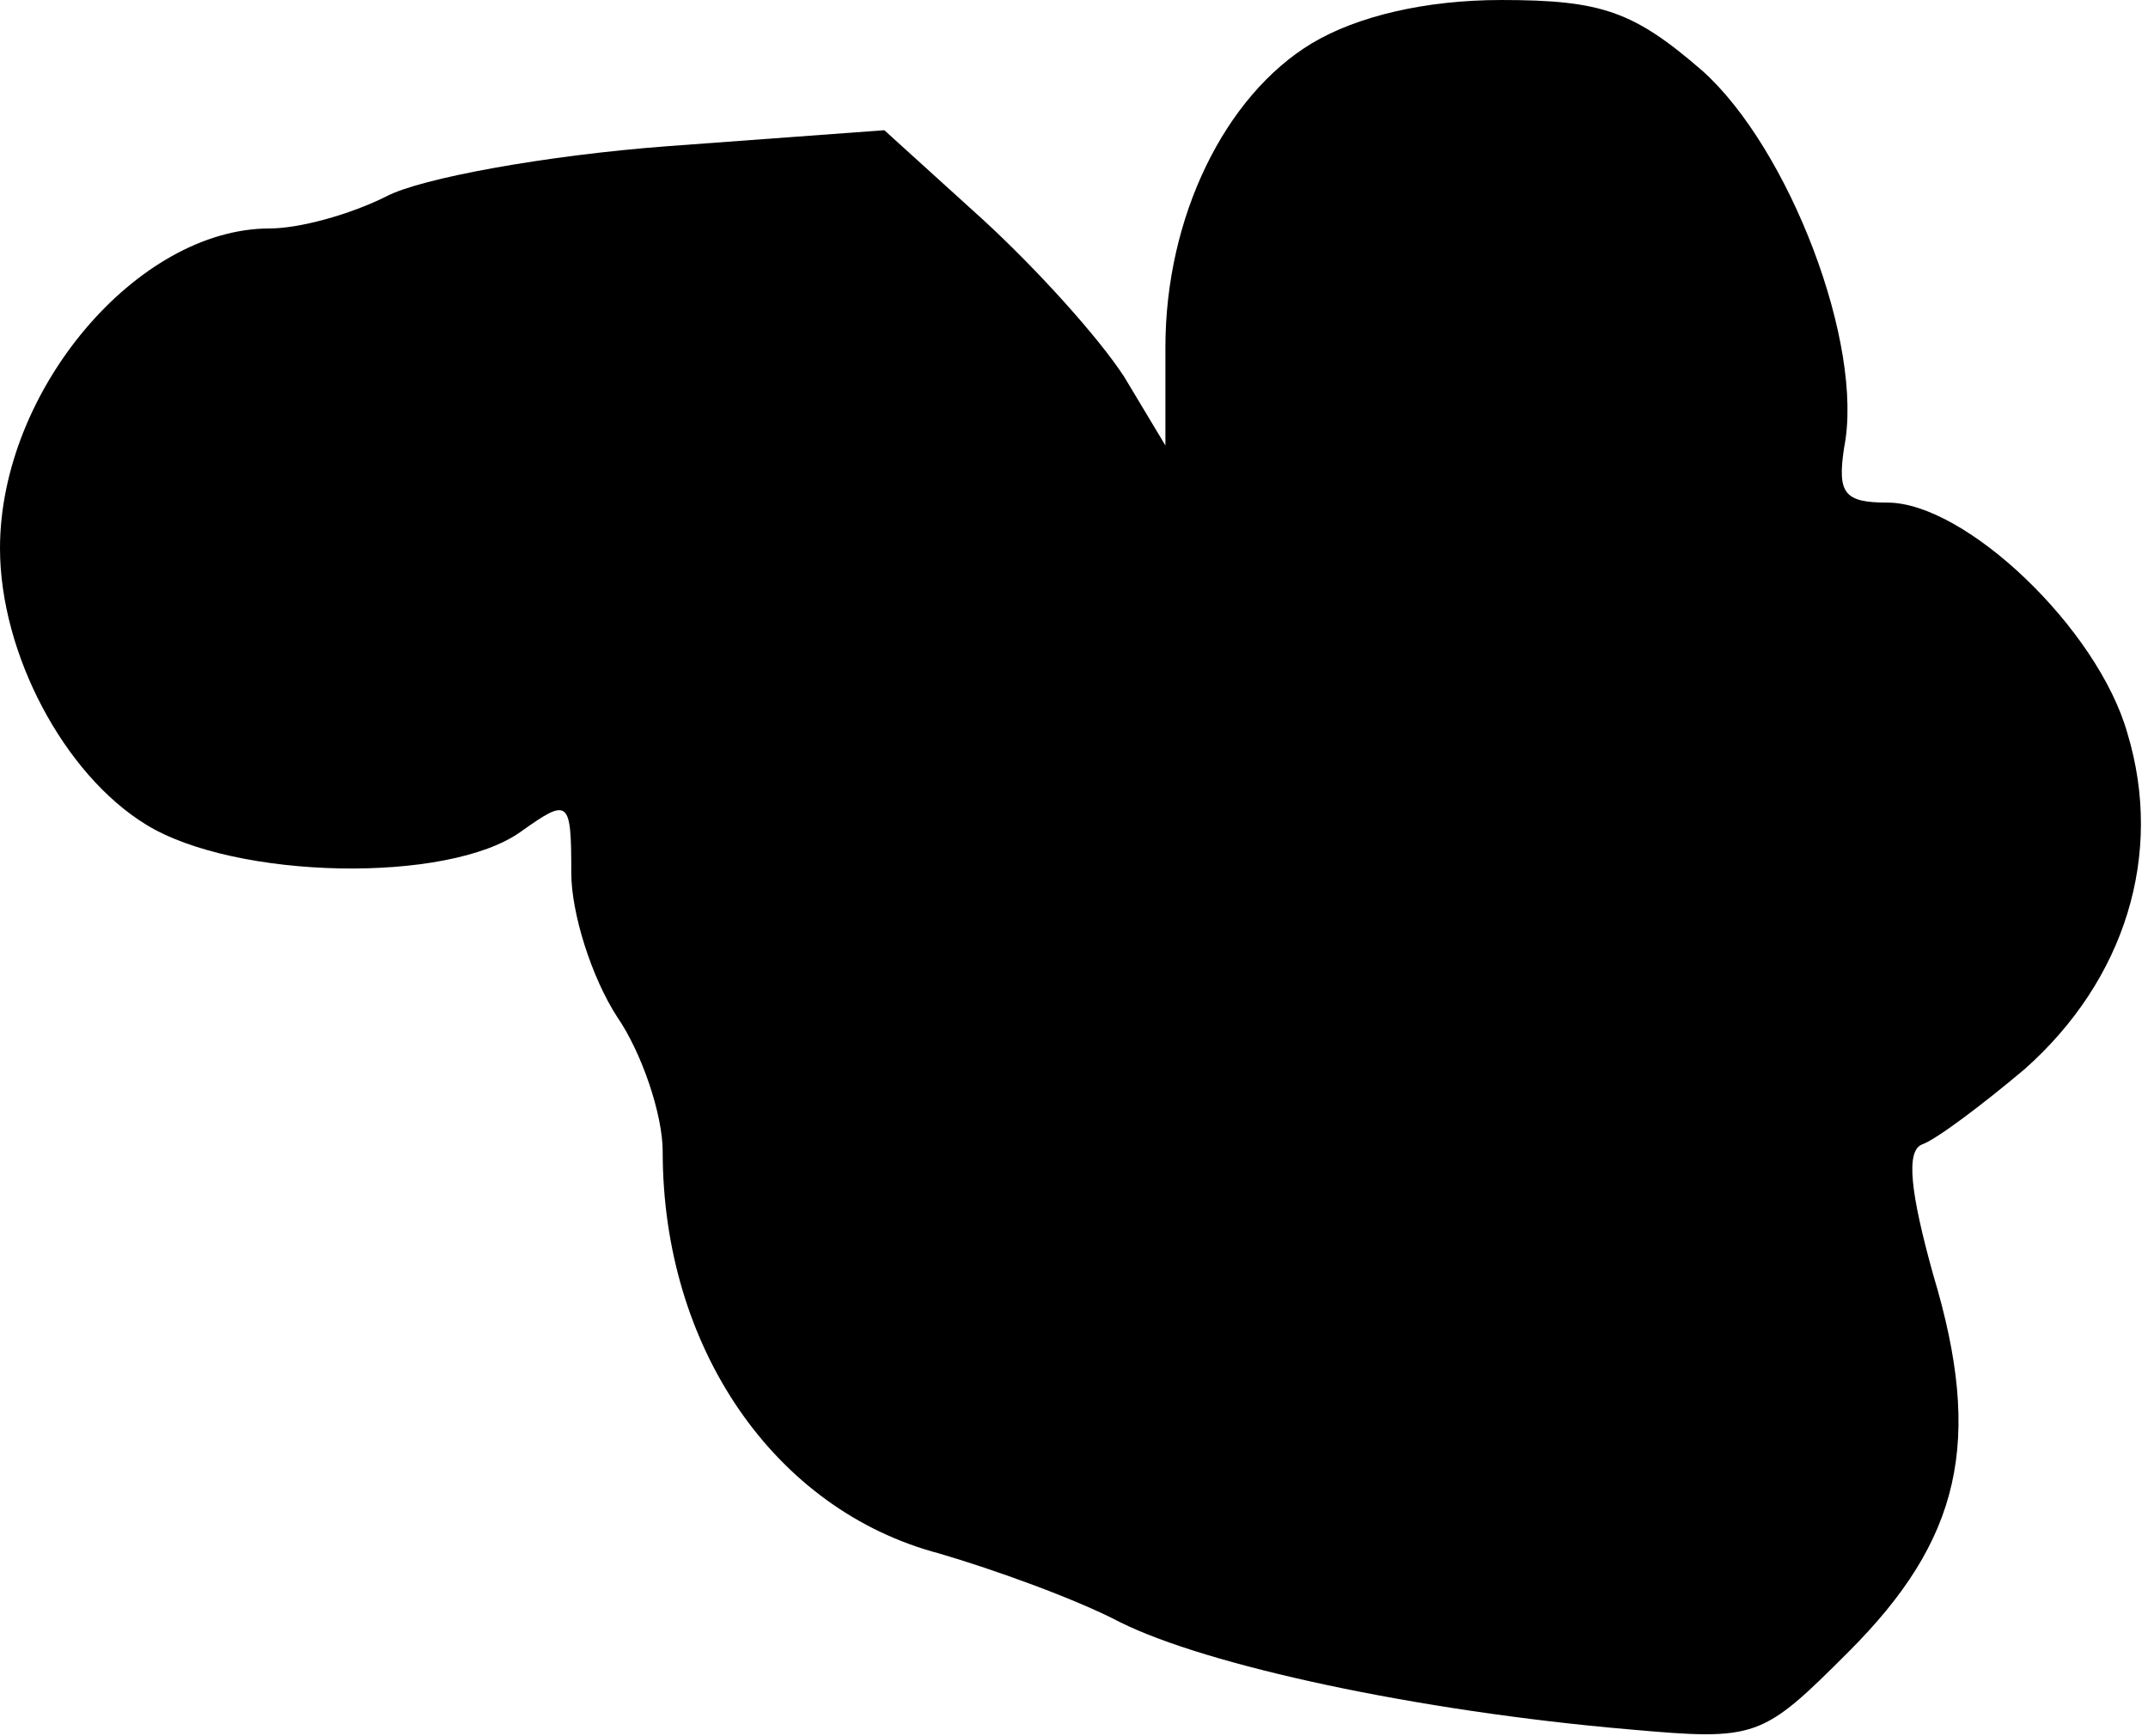 <?xml version="1.0" standalone="no"?>
<!DOCTYPE svg PUBLIC "-//W3C//DTD SVG 20010904//EN"
 "http://www.w3.org/TR/2001/REC-SVG-20010904/DTD/svg10.dtd">
<svg version="1.0" xmlns="http://www.w3.org/2000/svg"
 width="94pt" height="76pt" viewBox="0 0 94 76"
 preserveAspectRatio="xMidYMid meet">
<g transform="translate(0,76) scale(0.1,-0.1)"
fill="#000000" stroke="none">
<path fill="#000000" stroke="none" d="M574 741 c-38 -23 -64 -76 -64 -133 l0
-43 -18 30 c-11 17 -38 47 -62 69 l-43 39 -95 -7 c-53 -4 -108 -14 -123 -22
-16 -8 -38 -14 -51 -14 -58 0 -118 -71 -118 -140 0 -46 28 -99 64 -121 39 -24
132 -26 164 -3 21 15 22 14 22 -18 0 -18 9 -46 20 -63 11 -16 20 -43 20 -59 0
-86 49 -157 121 -176 24 -7 60 -20 79 -30 38 -19 130 -39 223 -47 56 -5 58 -4
96 34 49 49 59 92 37 165 -10 36 -12 54 -5 57 6 2 26 17 45 33 44 39 61 94 45
147 -13 46 -71 101 -105 101 -19 0 -22 4 -19 24 9 45 -24 131 -62 165 -30 26
-44 31 -88 31 -33 0 -63 -7 -83 -19z"/>
</g>
</svg>
